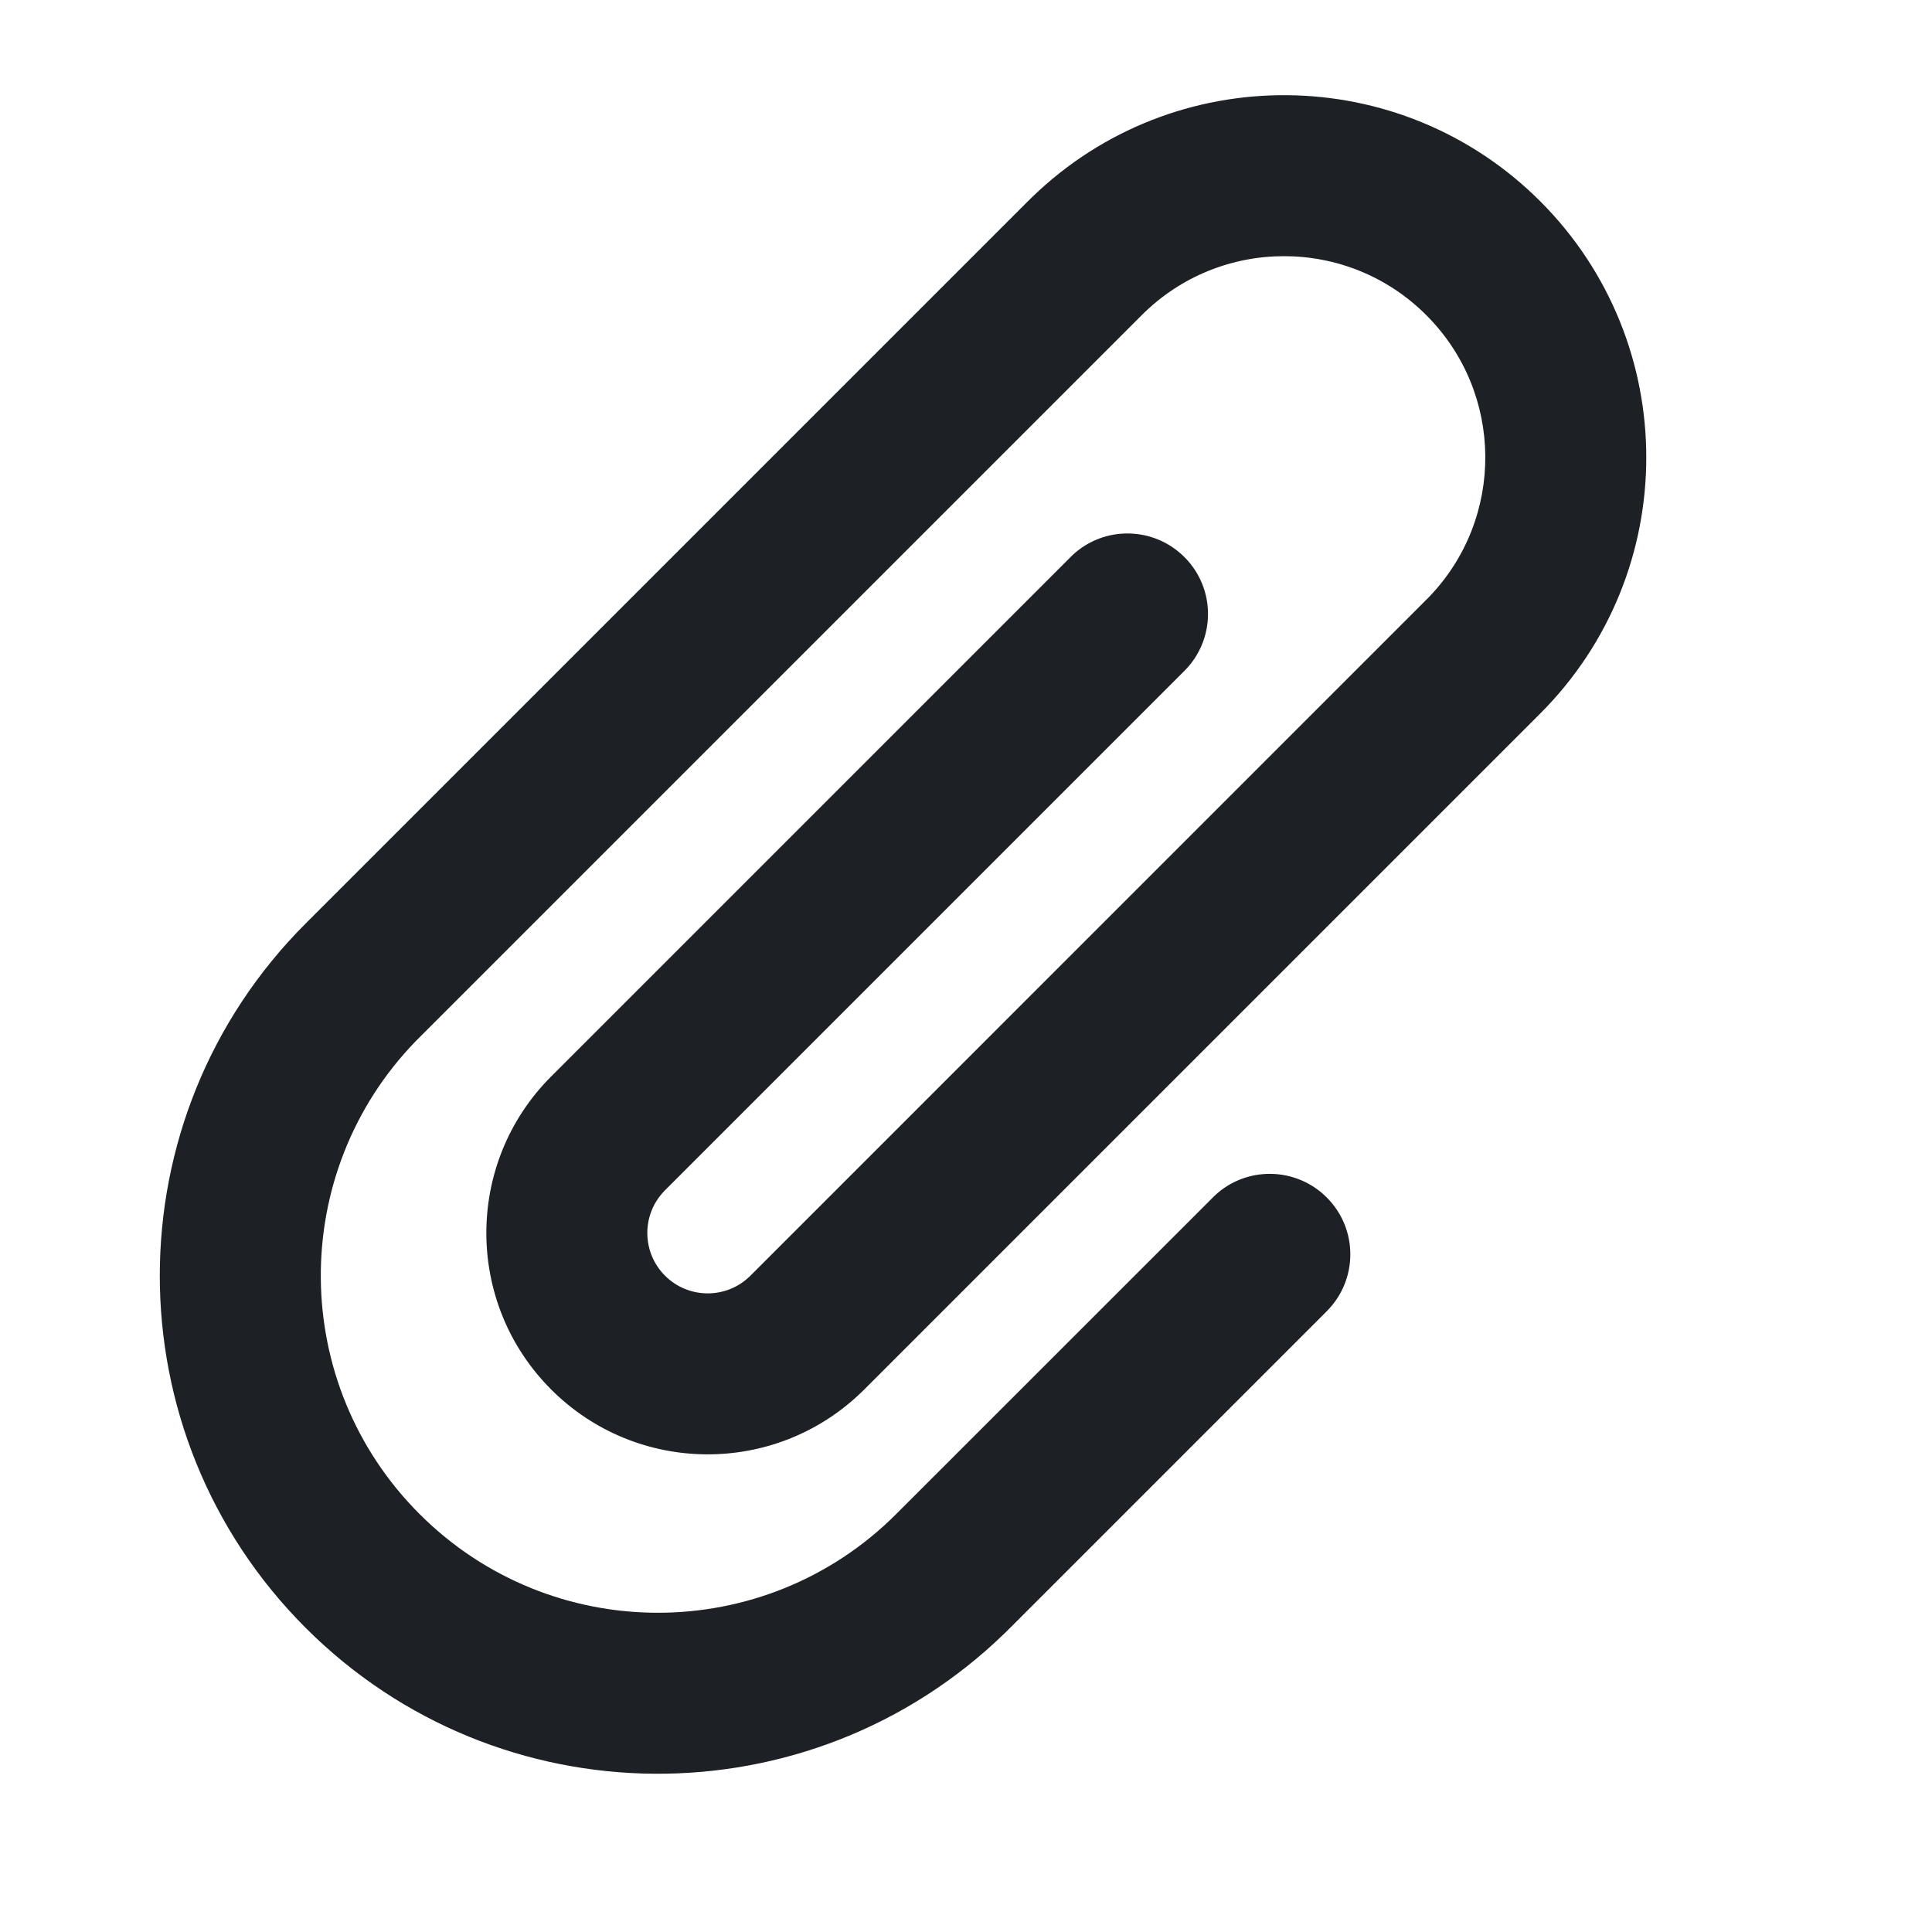 <svg width="24" height="24" viewBox="0 0 24 24" fill="none" xmlns="http://www.w3.org/2000/svg">
<path fill-rule="evenodd" clip-rule="evenodd" d="M3.797 11.472C1.381 13.888 1.381 17.806 3.797 20.222C6.189 22.614 10.053 22.638 12.475 20.294L12.548 20.222L16.481 16.289C16.872 15.898 16.872 15.265 16.481 14.875C16.098 14.492 15.481 14.484 15.089 14.853L15.067 14.875L11.133 18.808C9.498 20.443 6.847 20.443 5.212 18.808C3.593 17.189 3.576 14.574 5.163 12.935L5.212 12.886L14.183 3.915C15.159 2.938 16.742 2.938 17.718 3.915C18.685 4.881 18.695 6.441 17.749 7.419L17.718 7.45L9.322 15.847C9.029 16.14 8.554 16.14 8.261 15.847C7.975 15.561 7.968 15.101 8.241 14.807L8.261 14.786L14.713 8.334C15.104 7.943 15.104 7.31 14.713 6.92C14.33 6.537 13.713 6.529 13.321 6.898L13.299 6.92L6.847 13.372C5.773 14.446 5.773 16.187 6.847 17.261C7.91 18.324 9.627 18.335 10.703 17.293L10.736 17.261L19.133 8.864C20.89 7.107 20.89 4.258 19.133 2.5C17.393 0.761 14.583 0.743 12.822 2.448L12.769 2.5L3.797 11.472Z" fill="#1D2126"/>
</svg>
